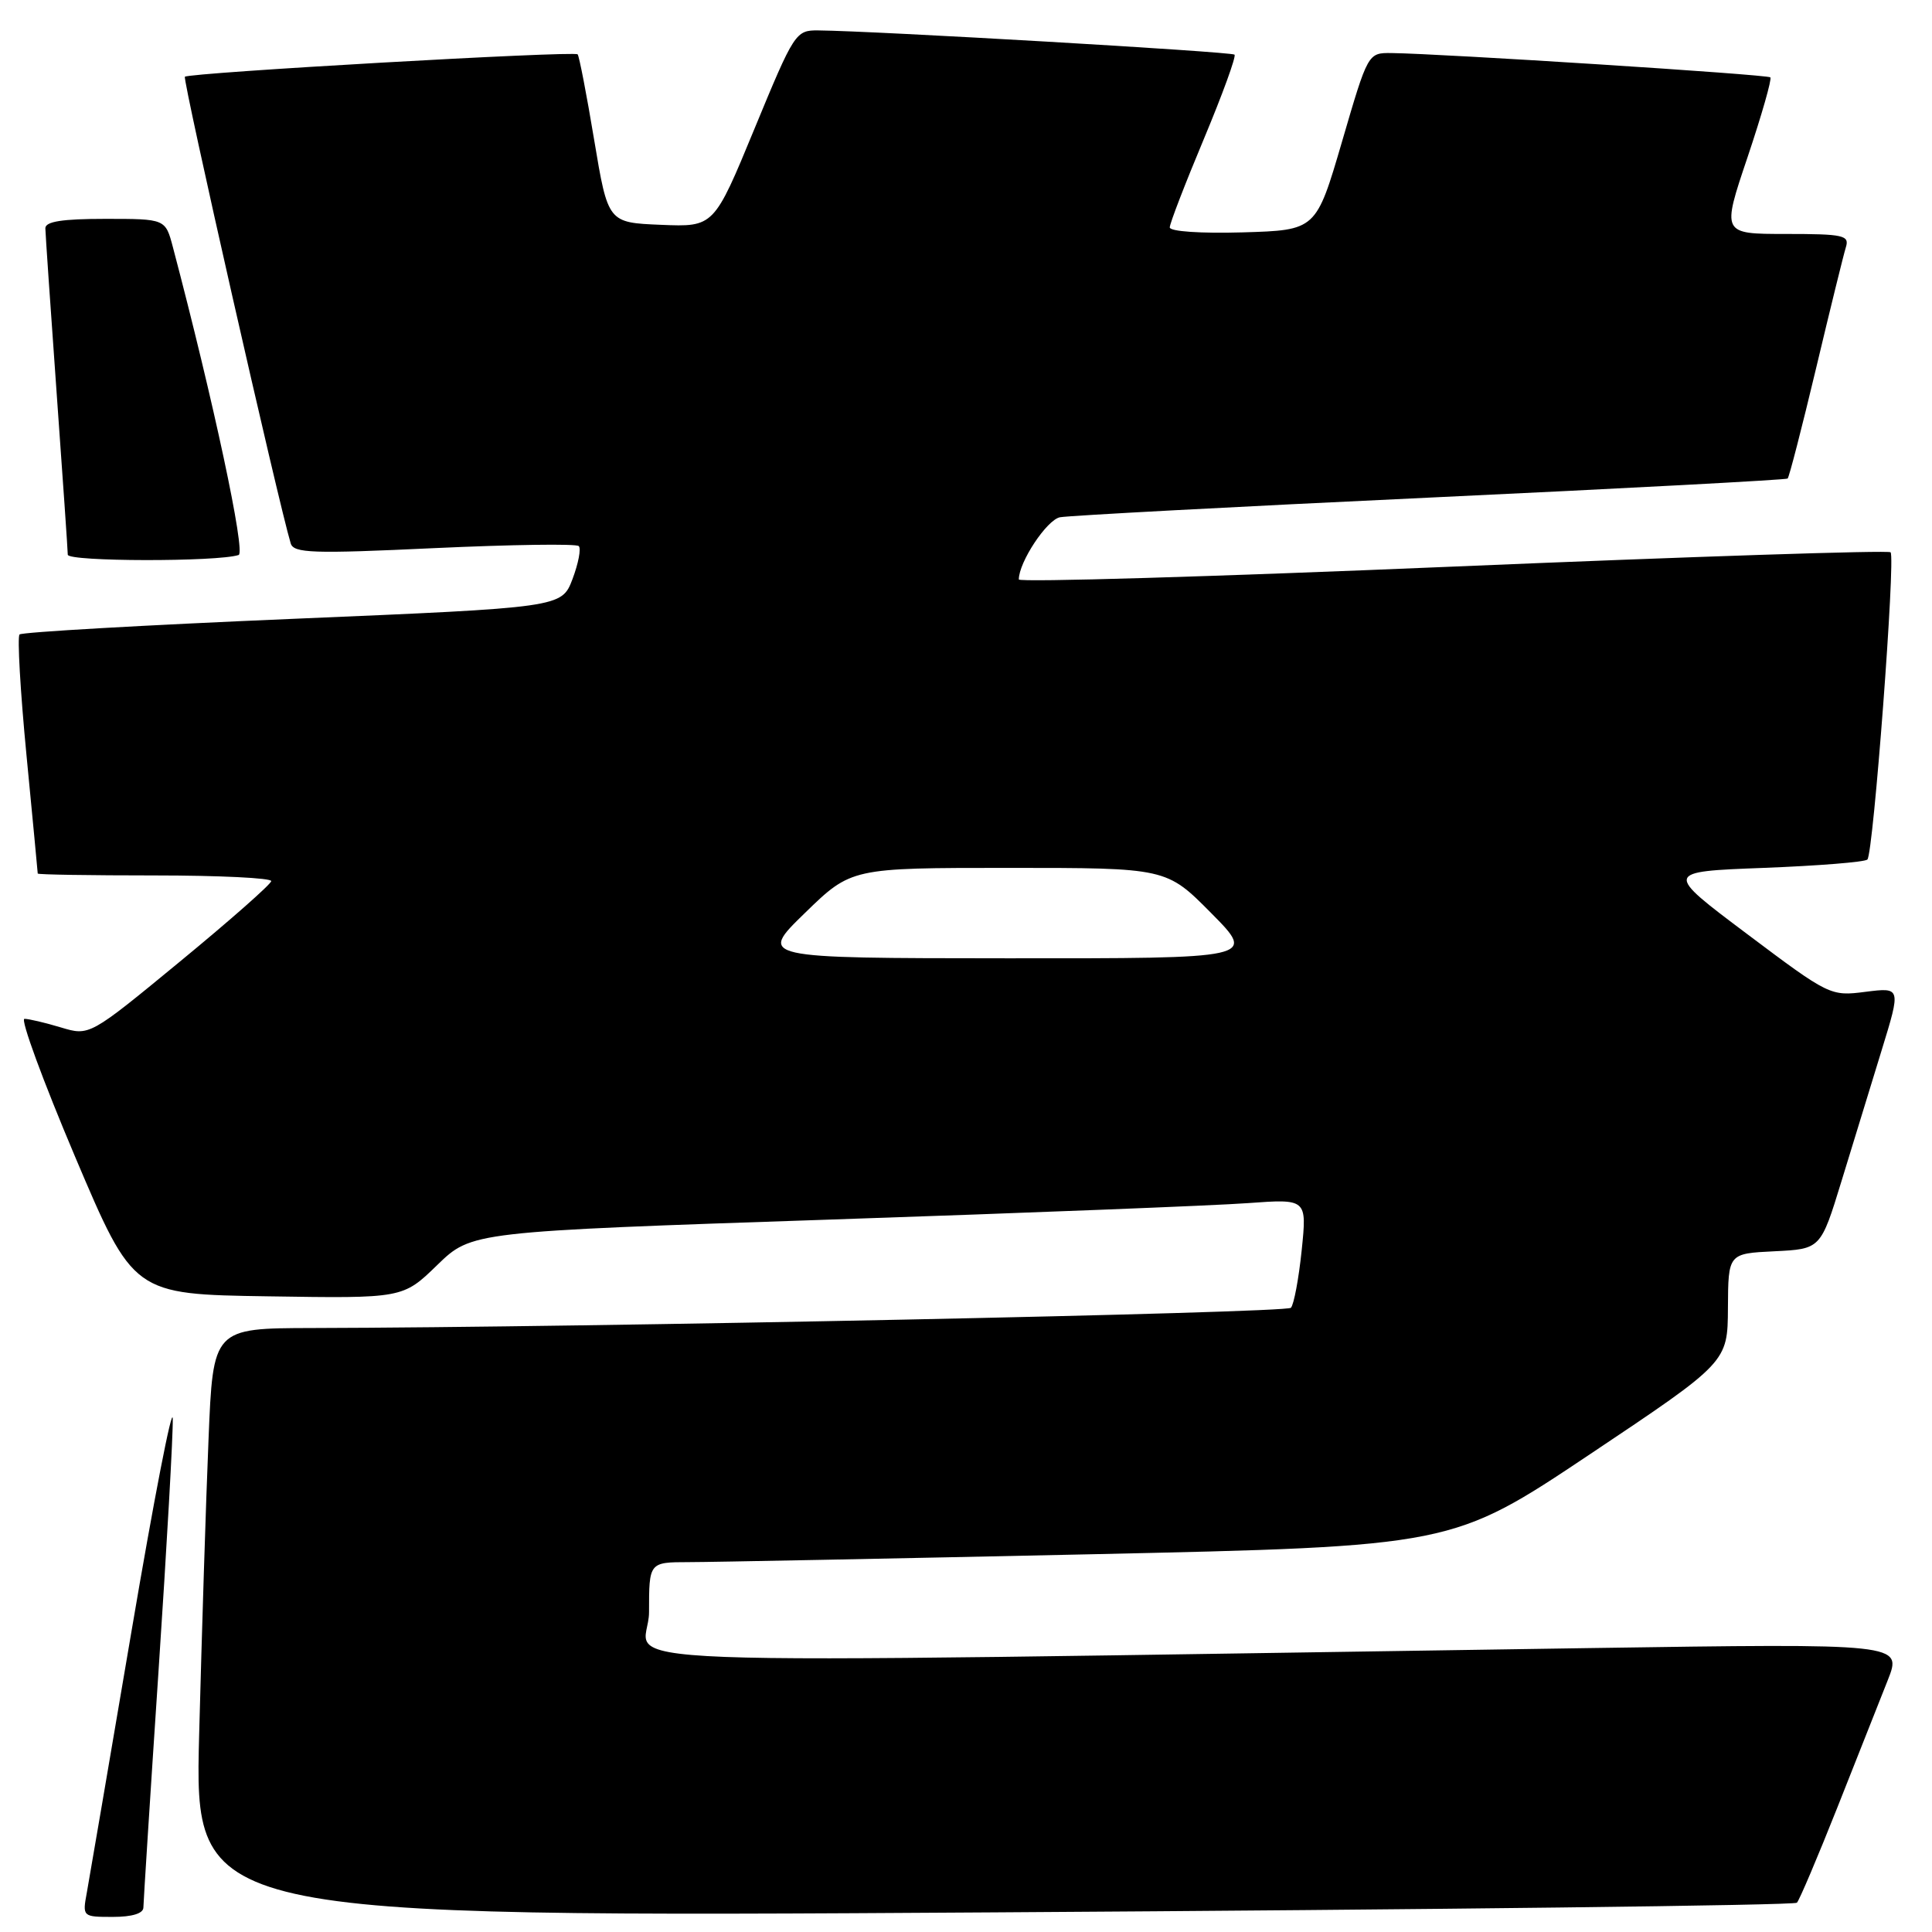 <?xml version="1.0" encoding="UTF-8" standalone="no"?>
<!DOCTYPE svg PUBLIC "-//W3C//DTD SVG 1.1//EN" "http://www.w3.org/Graphics/SVG/1.1/DTD/svg11.dtd" >
<svg xmlns="http://www.w3.org/2000/svg" xmlns:xlink="http://www.w3.org/1999/xlink" version="1.1" viewBox="0 0 256 256">
 <g >
 <path fill="currentColor"
d=" M 19.00 252.75 C 19.01 252.06 19.90 238.00 21.00 221.50 C 22.10 205.00 22.95 189.93 22.89 188.00 C 22.84 186.07 20.39 198.68 17.45 216.00 C 14.51 233.32 11.83 248.96 11.51 250.75 C 10.91 253.98 10.94 254.00 14.95 254.00 C 17.52 254.00 19.00 253.54 19.00 252.75 Z  M 238.10 252.12 C 238.43 251.78 240.84 246.10 243.46 239.50 C 246.07 232.90 249.08 225.31 250.14 222.63 C 252.06 217.76 252.06 217.76 210.53 218.38 C 71.30 220.45 86.00 221.02 86.00 213.62 C 86.00 207.00 86.00 207.00 91.25 206.99 C 94.14 206.99 118.08 206.52 144.46 205.95 C 192.41 204.90 192.41 204.90 210.67 192.70 C 228.92 180.50 228.92 180.50 228.96 173.30 C 229.00 166.10 229.00 166.10 235.12 165.80 C 241.25 165.50 241.25 165.50 244.01 156.50 C 245.53 151.55 247.92 143.75 249.33 139.16 C 251.89 130.83 251.89 130.83 247.20 131.42 C 242.55 132.02 242.39 131.94 231.50 123.76 C 220.50 115.50 220.50 115.50 233.67 115.00 C 240.91 114.72 247.11 114.23 247.44 113.89 C 248.23 113.10 251.19 73.86 250.51 73.18 C 250.23 72.89 224.12 73.75 192.49 75.08 C 160.87 76.41 135.00 77.18 135.00 76.78 C 135.00 74.48 138.71 68.88 140.45 68.54 C 141.58 68.32 163.65 67.14 189.50 65.93 C 215.35 64.72 236.66 63.58 236.87 63.41 C 237.07 63.24 238.76 56.67 240.64 48.80 C 242.51 40.94 244.29 33.71 244.59 32.75 C 245.08 31.18 244.27 31.00 236.63 31.00 C 228.13 31.00 228.13 31.00 231.56 20.83 C 233.44 15.23 234.80 10.47 234.58 10.25 C 234.20 9.87 191.05 7.11 184.38 7.03 C 181.26 7.00 181.26 7.00 177.83 18.75 C 174.39 30.50 174.39 30.50 164.69 30.79 C 159.09 30.95 155.00 30.67 155.00 30.13 C 155.00 29.61 157.03 24.35 159.51 18.43 C 161.98 12.52 163.82 7.48 163.58 7.24 C 163.19 6.85 115.91 4.10 108.43 4.03 C 105.43 4.00 105.24 4.30 99.98 17.04 C 94.60 30.08 94.60 30.08 87.58 29.79 C 80.56 29.50 80.56 29.50 78.73 18.54 C 77.73 12.51 76.74 7.41 76.54 7.20 C 76.05 6.72 25.04 9.63 24.50 10.17 C 24.16 10.50 36.92 66.74 38.52 72.00 C 38.91 73.30 41.40 73.39 57.54 72.63 C 67.75 72.16 76.37 72.03 76.69 72.36 C 77.02 72.69 76.64 74.65 75.86 76.73 C 74.42 80.50 74.42 80.50 38.79 82.00 C 19.19 82.83 2.90 83.76 2.59 84.07 C 2.28 84.38 2.69 91.58 3.51 100.07 C 4.33 108.56 5.00 115.61 5.00 115.75 C 5.00 115.89 11.97 116.00 20.50 116.00 C 29.03 116.00 35.97 116.34 35.94 116.75 C 35.91 117.16 30.48 121.95 23.87 127.39 C 11.86 137.28 11.86 137.28 8.07 136.14 C 5.98 135.51 3.80 135.00 3.24 135.00 C 2.67 135.00 5.69 143.21 9.94 153.25 C 17.68 171.50 17.68 171.50 35.53 171.77 C 53.38 172.05 53.38 172.05 57.94 167.62 C 62.50 163.20 62.50 163.20 110.00 161.60 C 136.12 160.72 161.03 159.74 165.34 159.42 C 173.18 158.85 173.18 158.85 172.48 165.67 C 172.09 169.43 171.45 172.86 171.05 173.29 C 170.41 173.98 77.96 175.89 41.36 175.97 C 28.23 176.00 28.23 176.00 27.63 190.75 C 27.29 198.86 26.74 216.43 26.39 229.78 C 25.76 254.06 25.76 254.06 131.63 253.40 C 189.86 253.04 237.77 252.47 238.10 252.12 Z  M 31.62 73.54 C 32.58 73.22 28.27 53.06 22.91 32.75 C 21.92 29.00 21.92 29.00 13.96 29.00 C 8.25 29.00 6.00 29.35 6.01 30.25 C 6.02 30.94 6.69 40.72 7.50 52.00 C 8.31 63.28 8.98 72.95 8.98 73.50 C 9.00 74.43 28.83 74.46 31.62 73.54 Z  M 106.65 120.98 C 112.80 115.00 112.80 115.00 133.68 115.00 C 154.56 115.00 154.56 115.00 160.50 121.00 C 166.44 127.00 166.44 127.00 133.47 126.98 C 100.50 126.96 100.50 126.96 106.65 120.98 Z "/>
</g>
</svg>